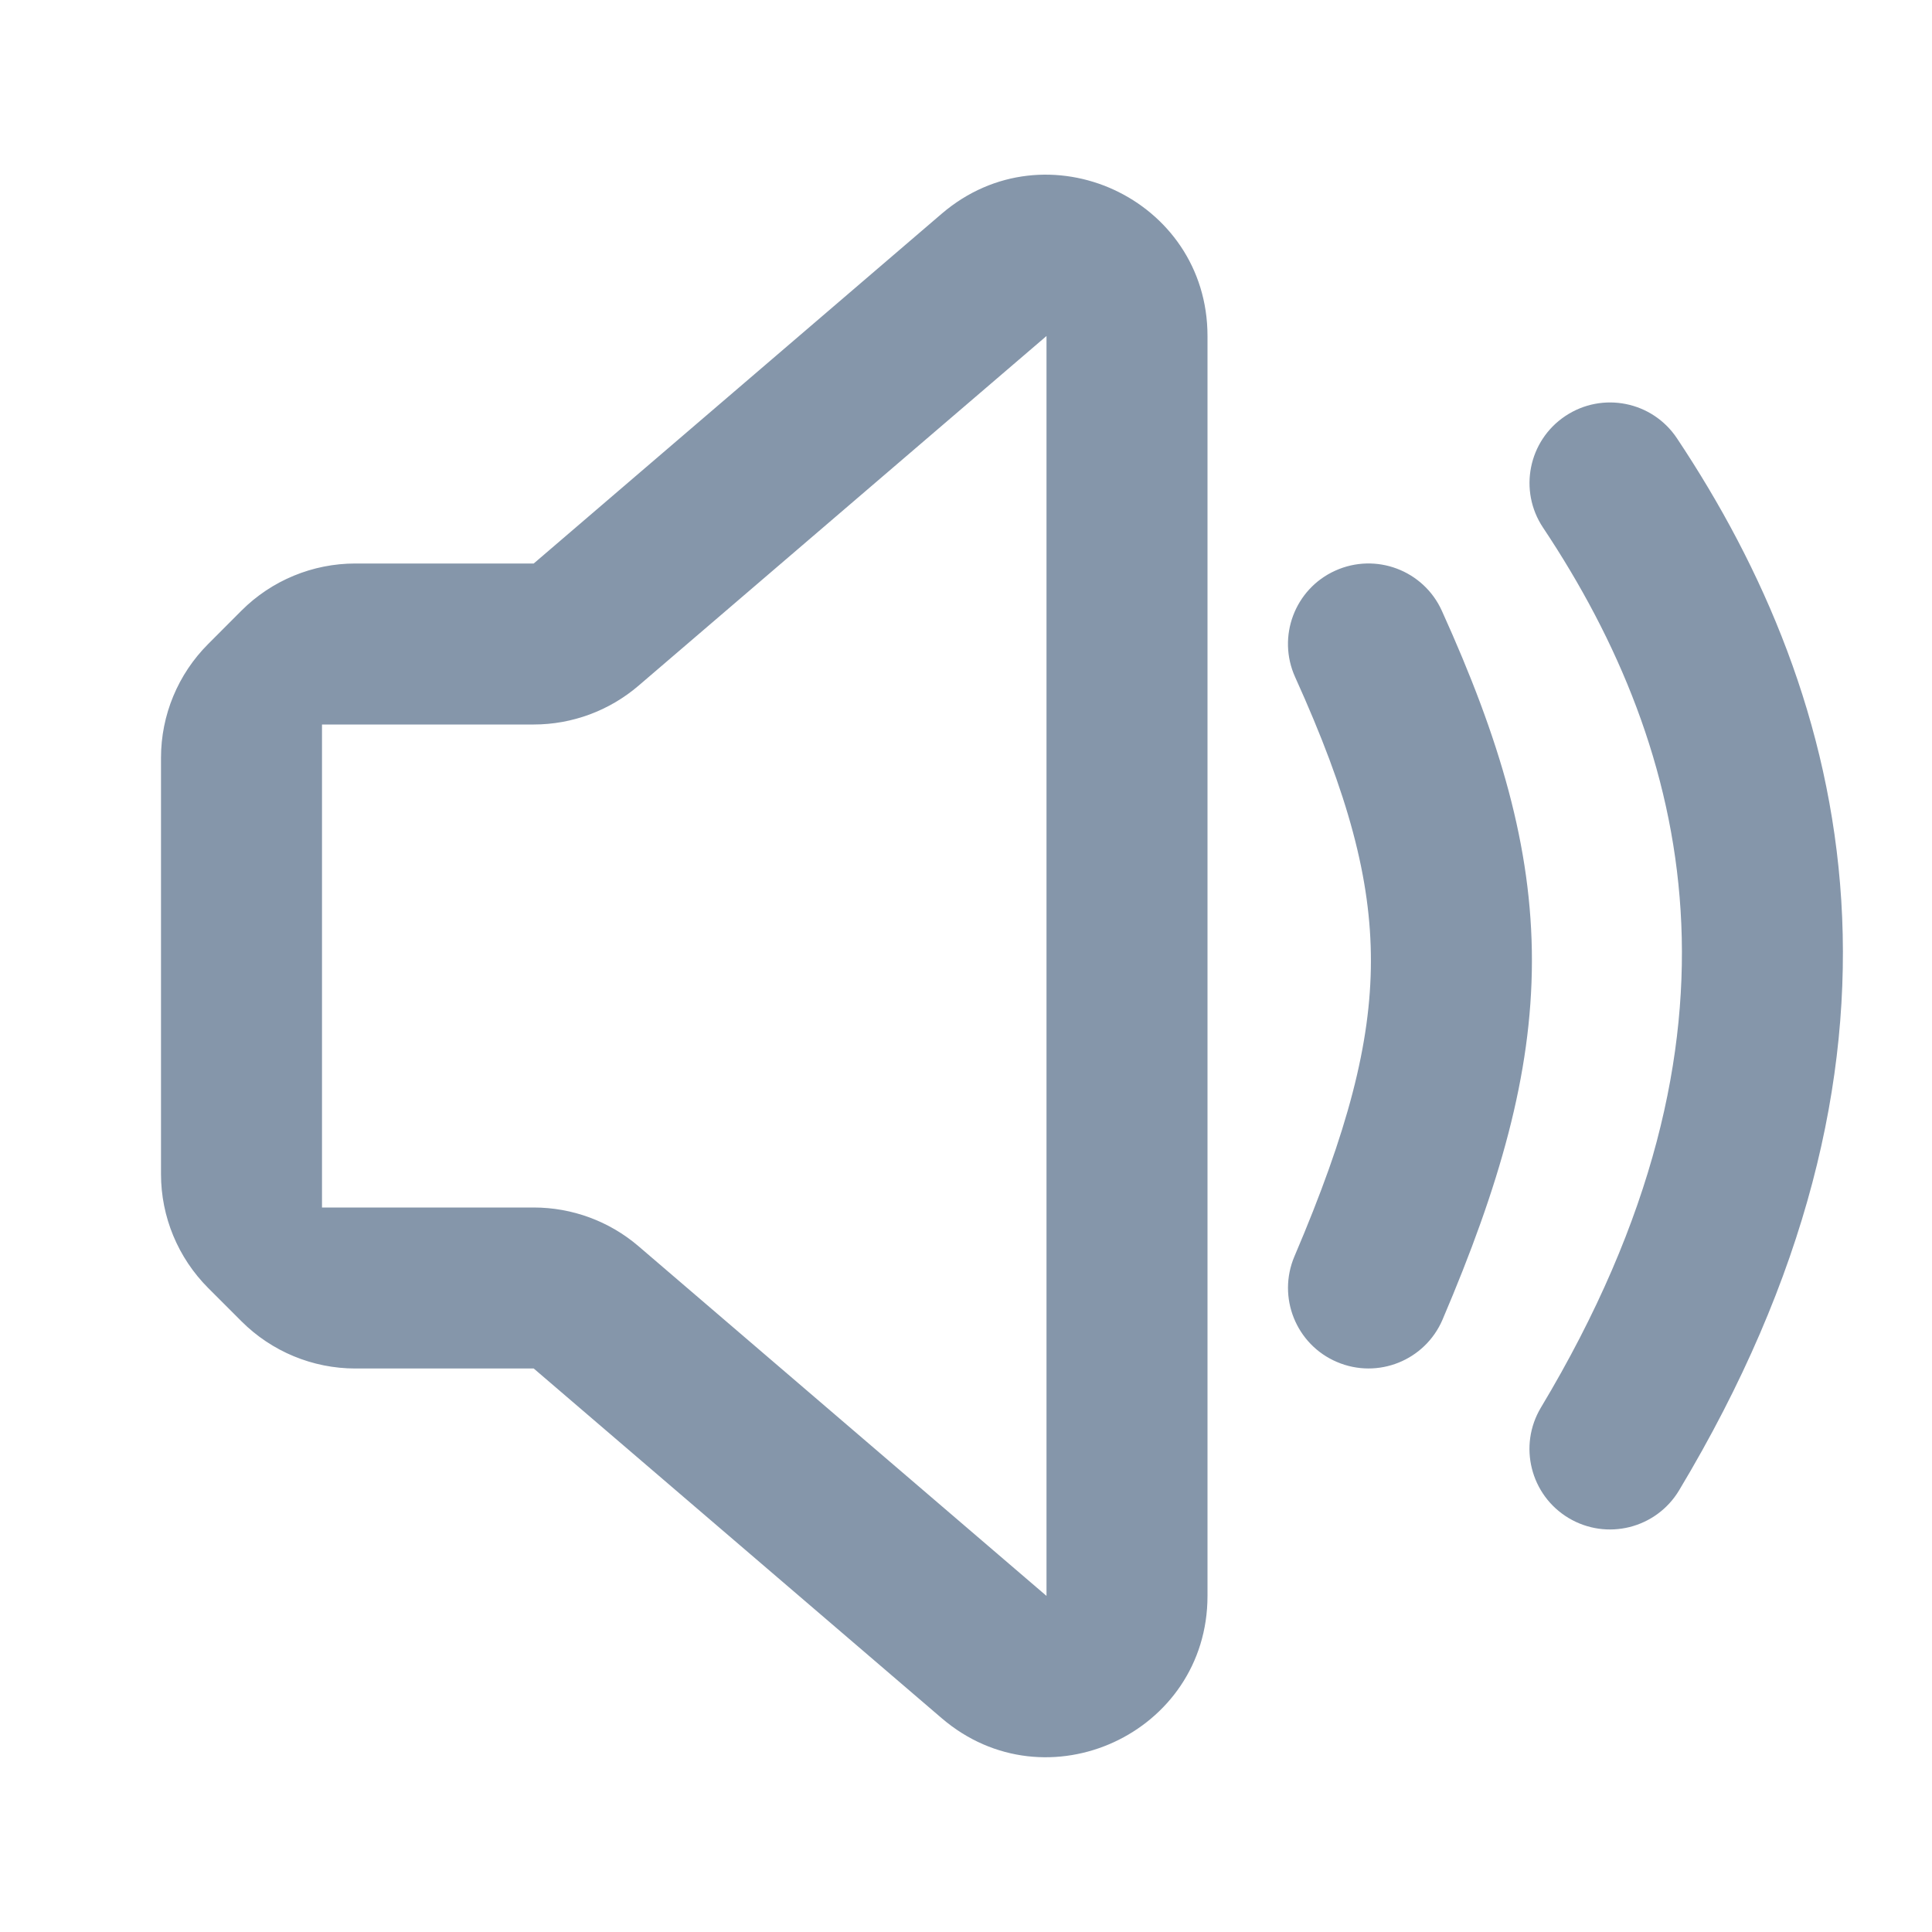 <svg width="24" height="24" viewBox="0 0 24 24" fill="none" xmlns="http://www.w3.org/2000/svg">
<path fill-rule="evenodd" clip-rule="evenodd" d="M11.698 2.655C12.996 1.543 15 2.465 15 4.174V19.825C15 21.534 12.996 22.456 11.698 21.344L6.63 17H4.414C3.884 17 3.375 16.789 3 16.414L2.586 16C2.211 15.624 2 15.116 2 14.585V9.414C2 8.883 2.211 8.375 2.586 8L3 7.585C3.375 7.21 3.884 7 4.414 7H6.63L11.698 2.655ZM13 4.174L7.932 8.518C7.569 8.829 7.107 9 6.63 9L4 9V15H6.63C7.107 15 7.569 15.17 7.932 15.481L13 19.825V4.174ZM19.445 5.168C19.905 4.861 20.526 4.985 20.832 5.445C21.902 7.051 22.734 8.968 22.873 11.187C23.012 13.415 22.448 15.864 20.858 18.514C20.573 18.988 19.959 19.141 19.485 18.857C19.012 18.573 18.858 17.959 19.142 17.485C20.552 15.135 20.988 13.084 20.877 11.312C20.766 9.531 20.098 7.949 19.168 6.554C18.862 6.095 18.986 5.474 19.445 5.168ZM16.587 7.089C17.091 6.861 17.683 7.084 17.911 7.587C18.629 9.172 19.032 10.52 19.03 11.94C19.028 13.354 18.625 14.738 17.92 16.392C17.703 16.9 17.116 17.136 16.608 16.919C16.1 16.703 15.864 16.115 16.08 15.607C16.742 14.055 17.029 12.96 17.03 11.938C17.031 10.921 16.75 9.872 16.089 8.412C15.861 7.909 16.084 7.316 16.587 7.089Z" fill="#8596AA"/>
</svg>
